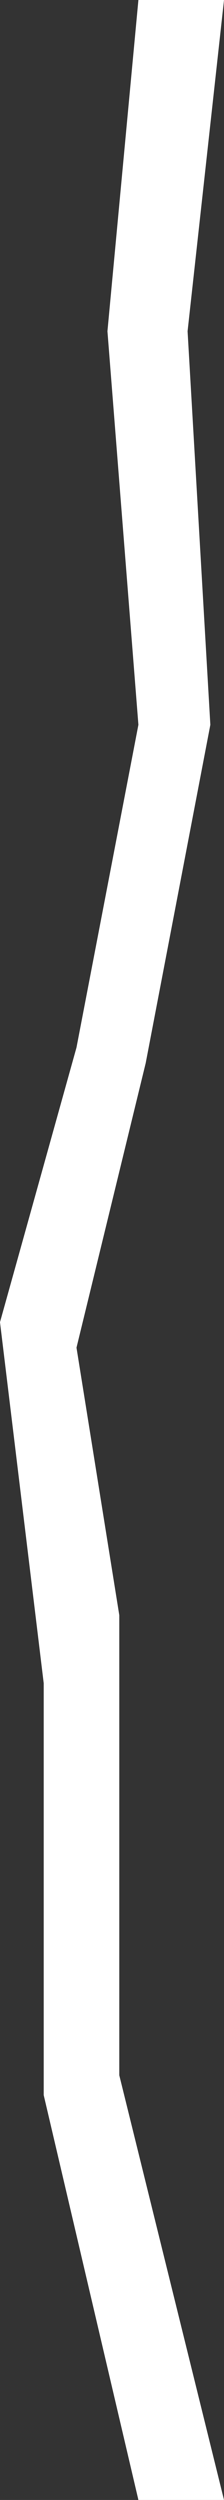 <svg width="123" height="1370" viewBox="0 0 123 1370" fill="none" xmlns="http://www.w3.org/2000/svg">
<rect x="0" y="0" width="123" height="1370" fill="#333333" stroke="none"/>
<path d="M76 0H123L103 181.529L115.5 397.191L80 582.599L42 738.528L65.5 885.147V1137.27L123 1370H76L24 1148.13V922.384L0 724.564L42 574.066L76 397.191L59 181.529L76 0Z" fill="white"/>
</svg>
